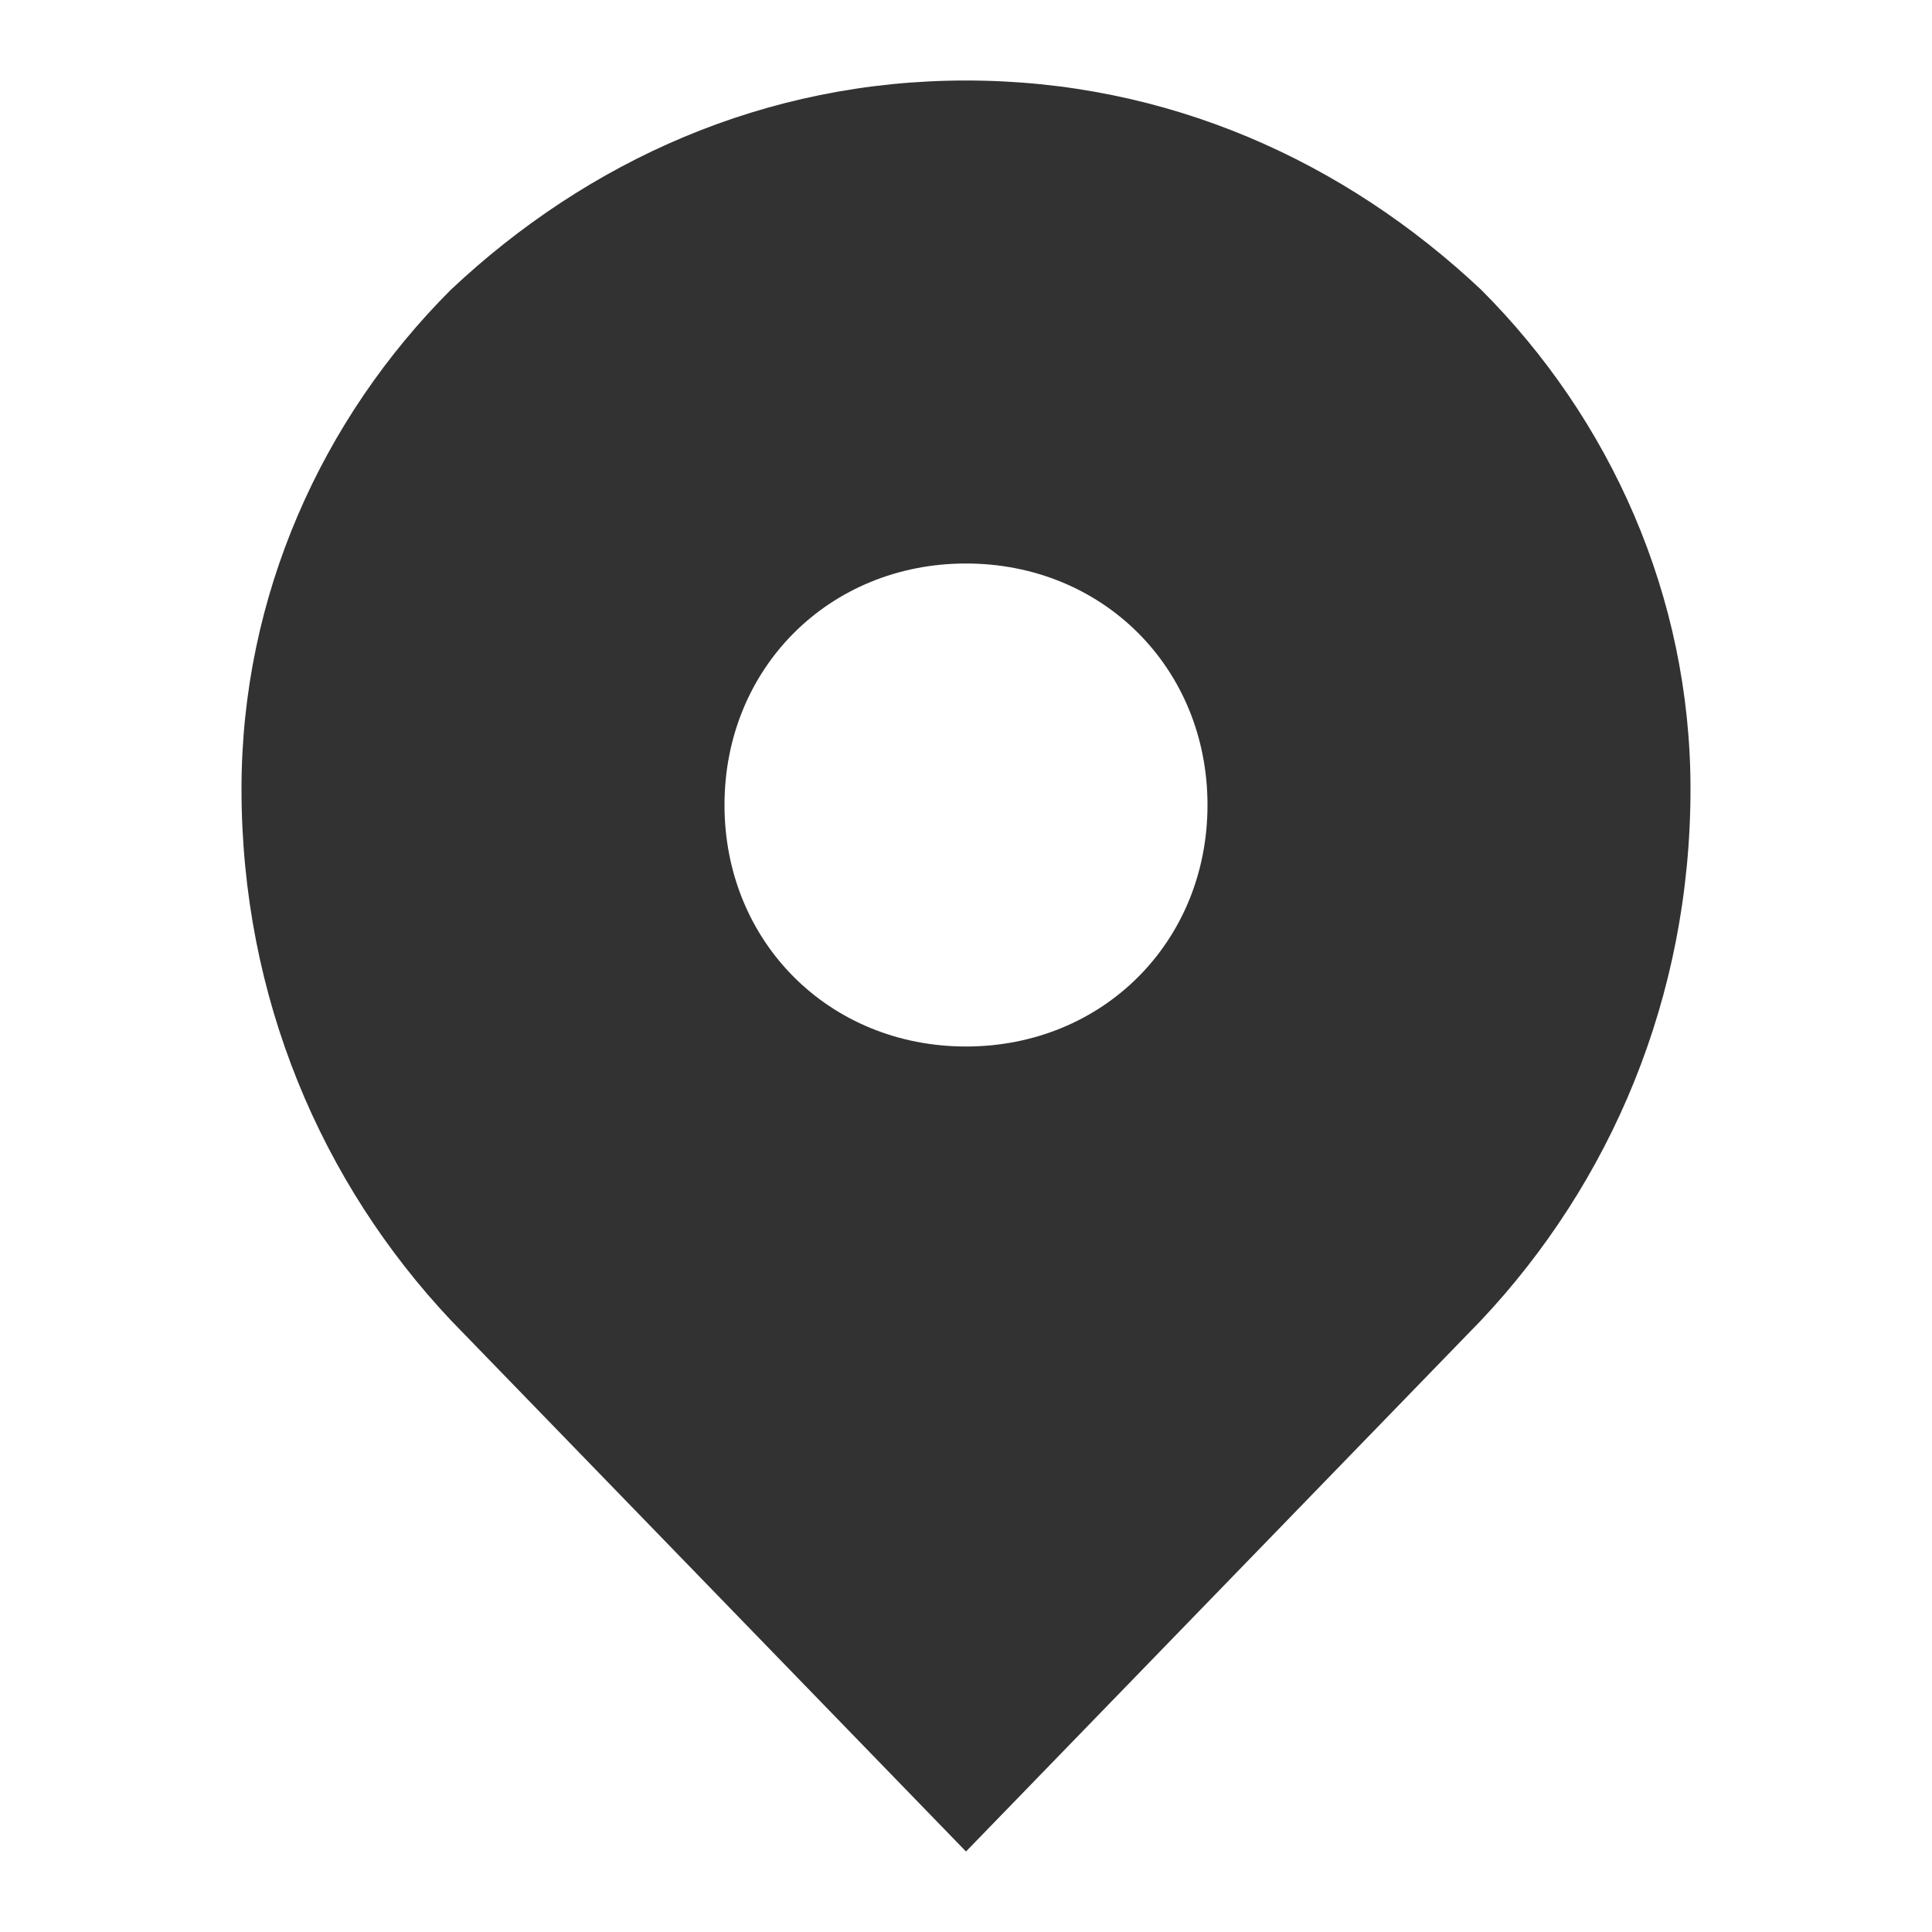 <?xml version="1.0" encoding="utf-8"?>
<!-- Generator: Adobe Illustrator 20.0.0, SVG Export Plug-In . SVG Version: 6.00 Build 0)  -->
<svg version="1.1" id="Layer_1" xmlns="http://www.w3.org/2000/svg" xmlns:xlink="http://www.w3.org/1999/xlink" x="0px" y="0px"
	 viewBox="0 0 24 24" style="enable-background:new 0 0 24 24;" xml:space="preserve">
<style type="text/css">
	.st0{display:none;}
	.st1{display:inline;fill:#F0F0F0;}
	.st2{fill:#323232;}
	.st3{display:inline;}
	.st4{fill:#FFCCCC;}
</style>
<g id="Background" class="st0">
	<rect class="st1" width="24" height="24"/>
</g>
<g id="Icon">
	<g>
		<g>
			<path class="st2" d="M18.4,3.6C16.7,2,14.5,1,12,1S7.3,2,5.6,3.6C4,5.2,3,7.4,3,9.8c0,2.6,1,4.9,2.6,6.6L12,23l6.4-6.6
				c1.6-1.7,2.6-4,2.6-6.6C21,7.4,20,5.2,18.4,3.6z M12,13c-1.7,0-3-1.3-3-3c0-1.7,1.3-3,3-3s3,1.3,3,3C15,11.7,13.7,13,12,13z"/>
		</g>
	</g>
</g>
<g id="Guide" class="st0">
	<g class="st3">
		<path class="st4" d="M23,1v22H1V1H23 M24,0H0v24h24V0L24,0z"/>
	</g>
</g>
</svg>
